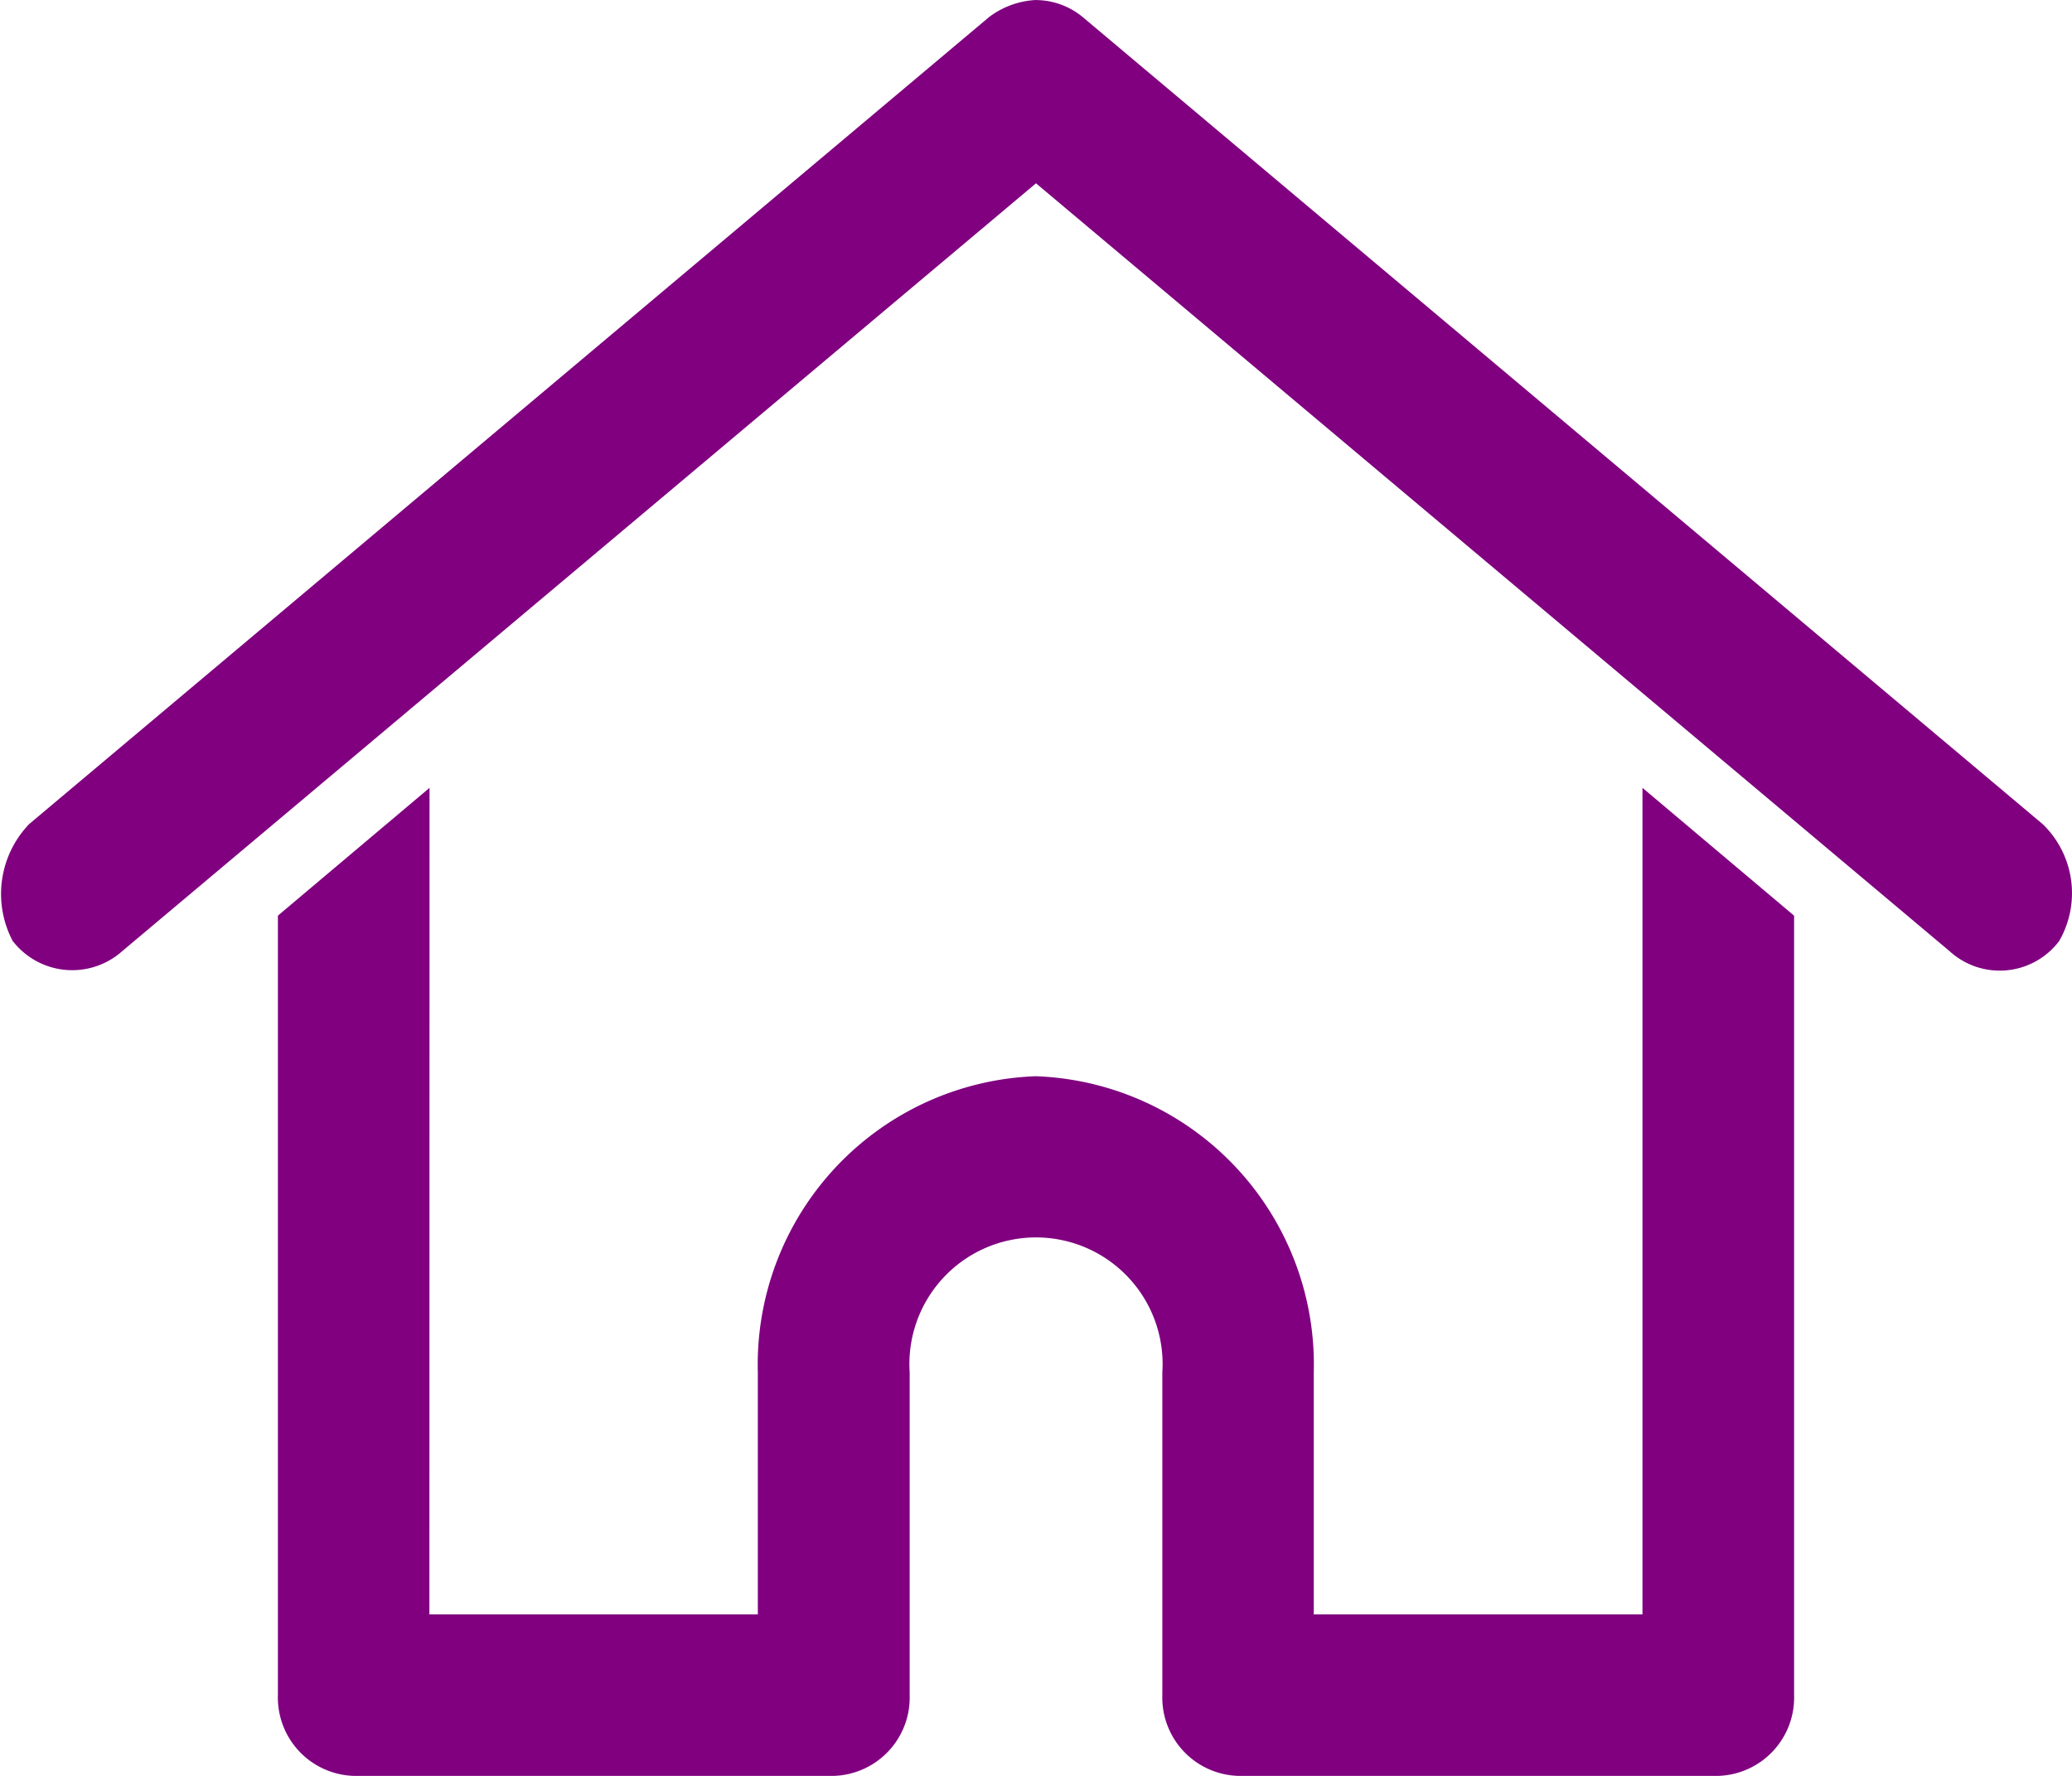 <svg xmlns="http://www.w3.org/2000/svg" width="30.8" height="26.4" viewBox="0 0 30.8 26.4">
  <g id="Group_17" data-name="Group 17" transform="translate(-0.852)">
    <g id="noun_Home_1560062" transform="translate(0.852 0)">
      <g id="Group_12" data-name="Group 12" transform="translate(0)">
        <path id="Path_3" data-name="Path 3" d="M24.4,969.362a1.264,1.264,0,0,0-.693.25l-14.273,12a1.5,1.5,0,0,0-.246,1.737,1.118,1.118,0,0,0,1.632.15L24.4,972.087,37.978,983.5a1.106,1.106,0,0,0,1.632-.15,1.426,1.426,0,0,0-.246-1.737l-14.273-12a1.1,1.1,0,0,0-.693-.25Zm-9.015,11.712-2.254,1.9v11.588a1.165,1.165,0,0,0,1.127,1.2h7.137a1.165,1.165,0,0,0,1.127-1.2v-4.8a1.882,1.882,0,1,1,3.756,0v4.8a1.165,1.165,0,0,0,1.127,1.2h7.137a1.165,1.165,0,0,0,1.127-1.2V982.974l-2.254-1.9v12.287H28.529v-3.6a4.289,4.289,0,0,0-4.132-4.4,4.289,4.289,0,0,0-4.132,4.4v3.6H15.383Z" transform="translate(-9 -969.362)" fill="purple"/>
      </g>
    </g>
  </g>
</svg>
